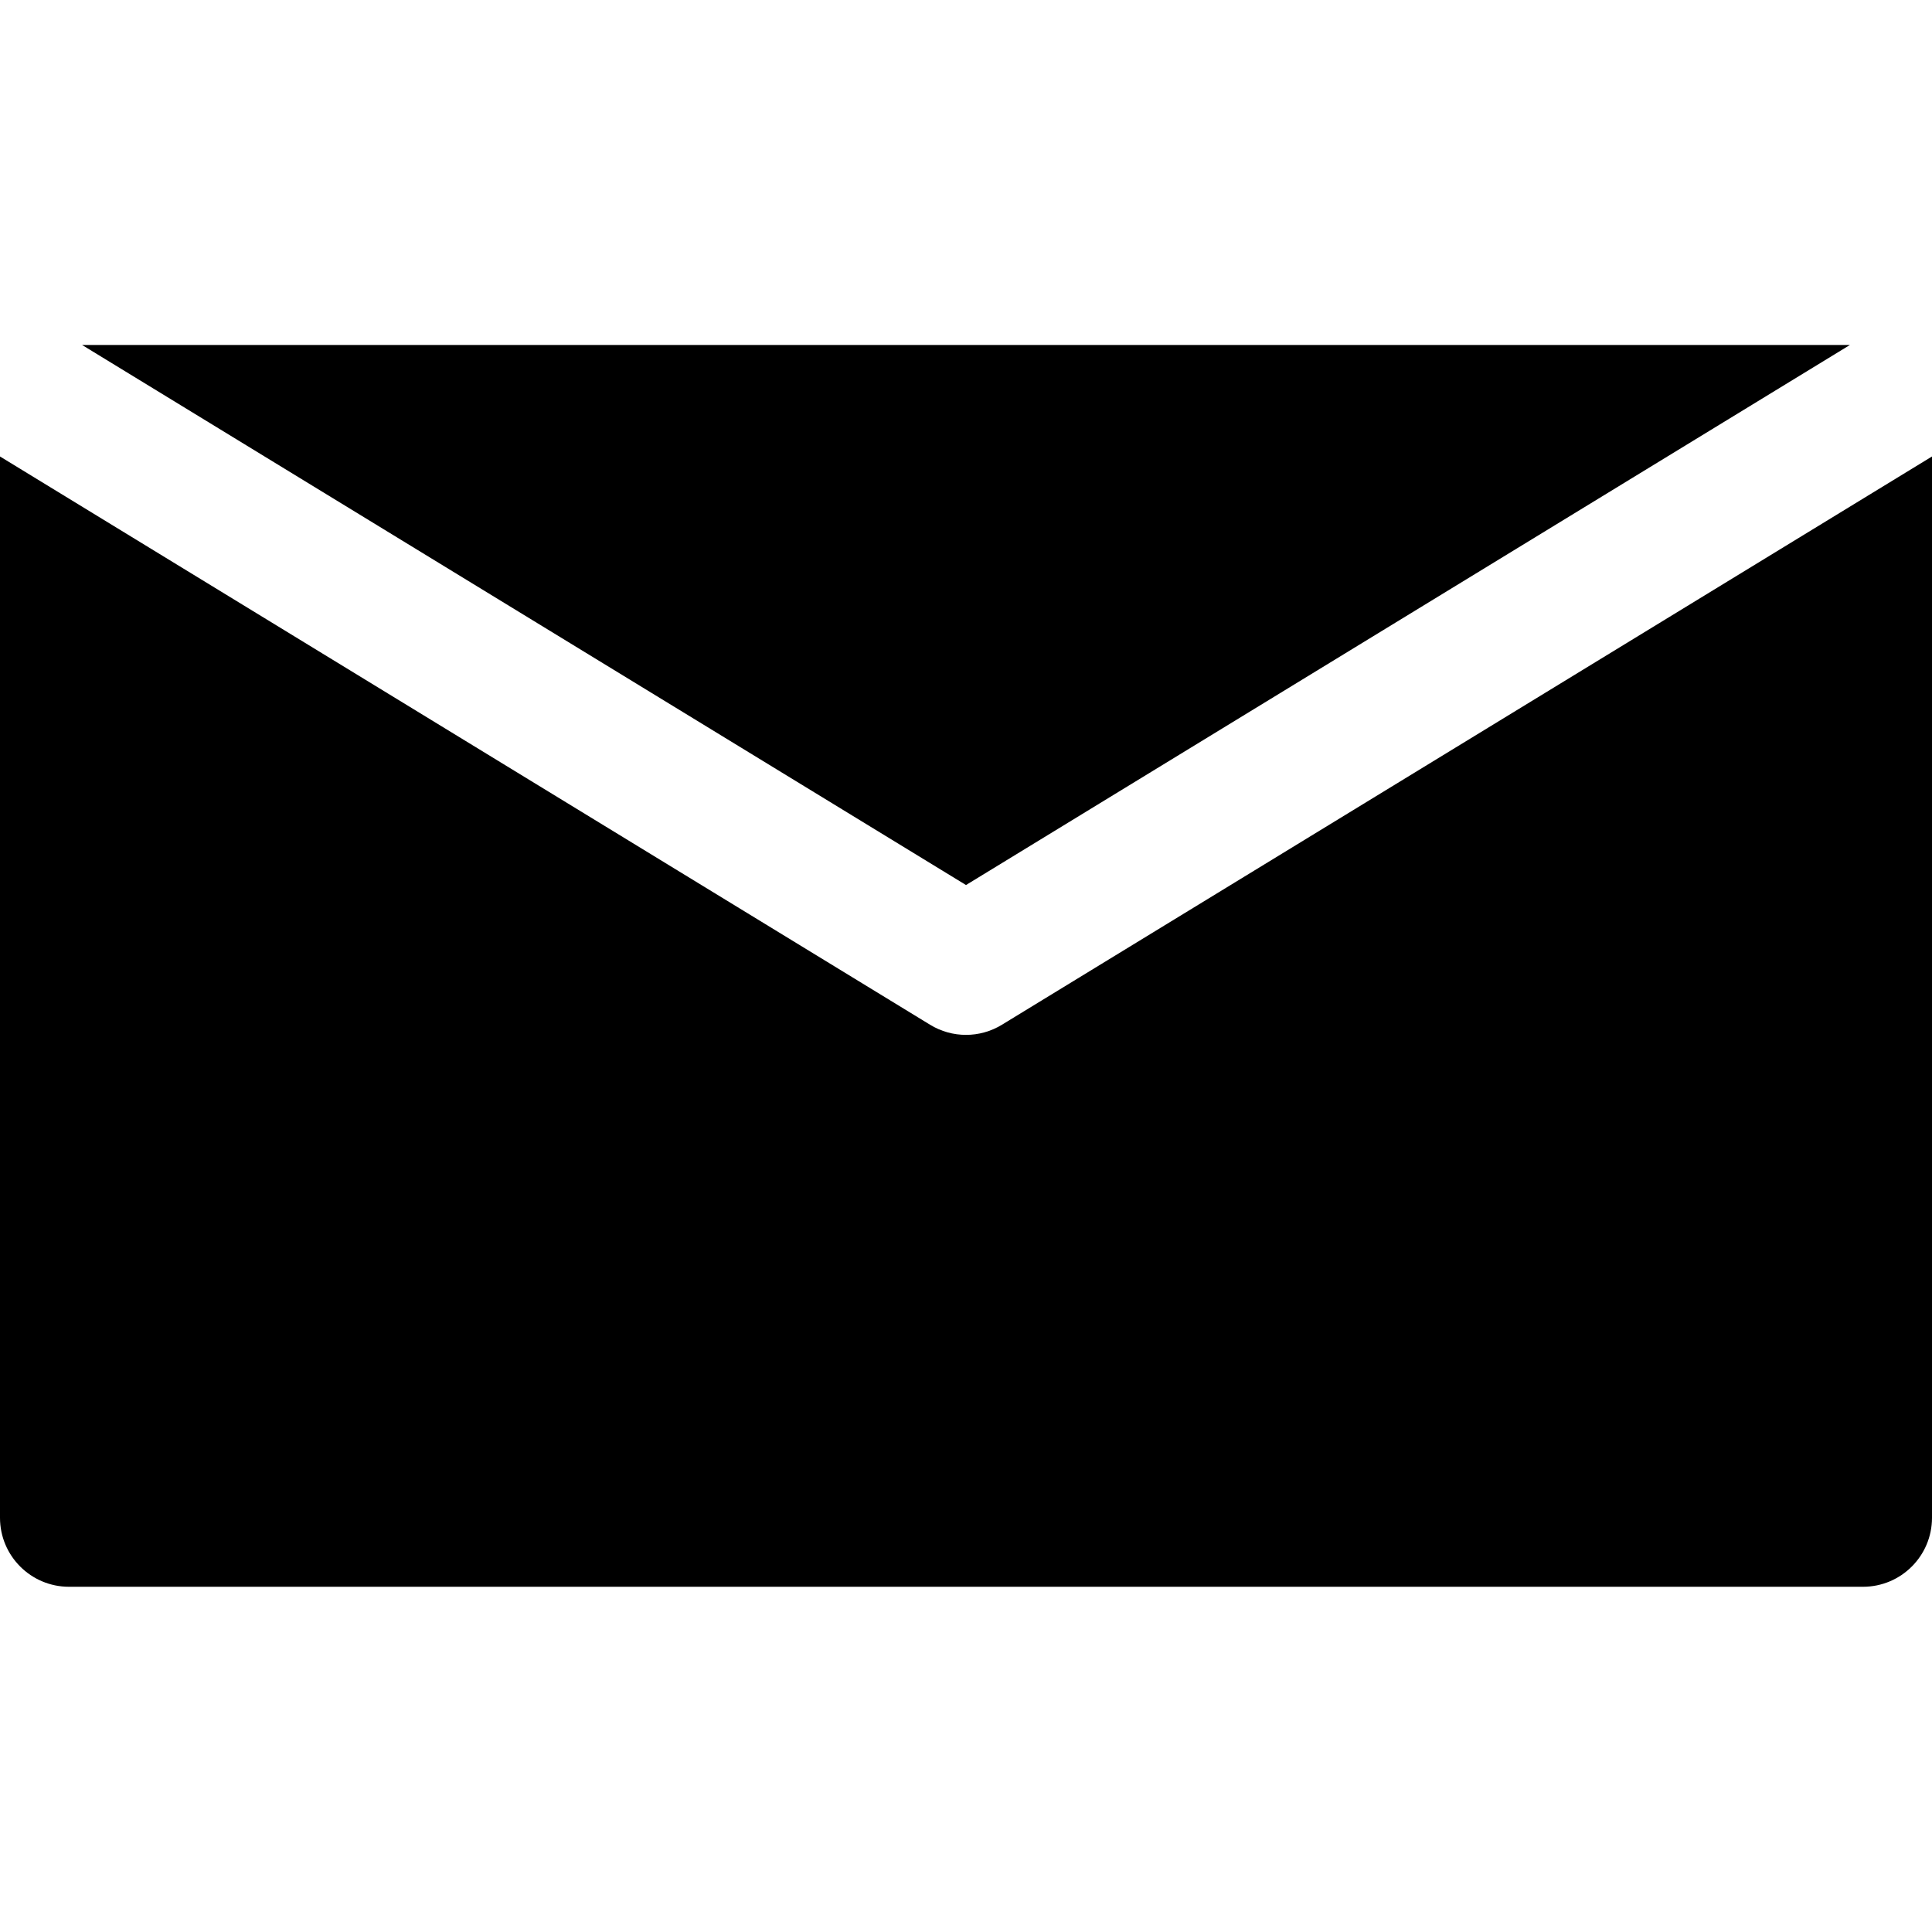 <svg xmlns="http://www.w3.org/2000/svg" xmlns:xlink="http://www.w3.org/1999/xlink" width="1080" zoomAndPan="magnify" viewBox="0 0 810 810" height="1080" preserveAspectRatio="xMidYMid meet" version="1.0"><defs><clipPath id="de1eaabea5"><path d="M 0 144.328 L 810 144.328 L 810 665.578 L 0 665.578 Z M 0 144.328 " clip-rule="nonzero"/></clipPath></defs><g clip-path="url(#de1eaabea5)"><path fill="#000000" d="M 0 191.383 L 0 636.34 C 0 652.305 12.961 665.262 28.93 665.262 L 781.07 665.262 C 797.039 665.262 810 652.305 810 636.34 L 810 191.383 L 420.07 429.625 C 410.816 435.293 399.184 435.293 389.93 429.625 Z M 405 371.055 L 34.426 144.641 L 775.574 144.641 Z M 405 371.055 " fill-opacity="1" fill-rule="evenodd"/></g></svg>